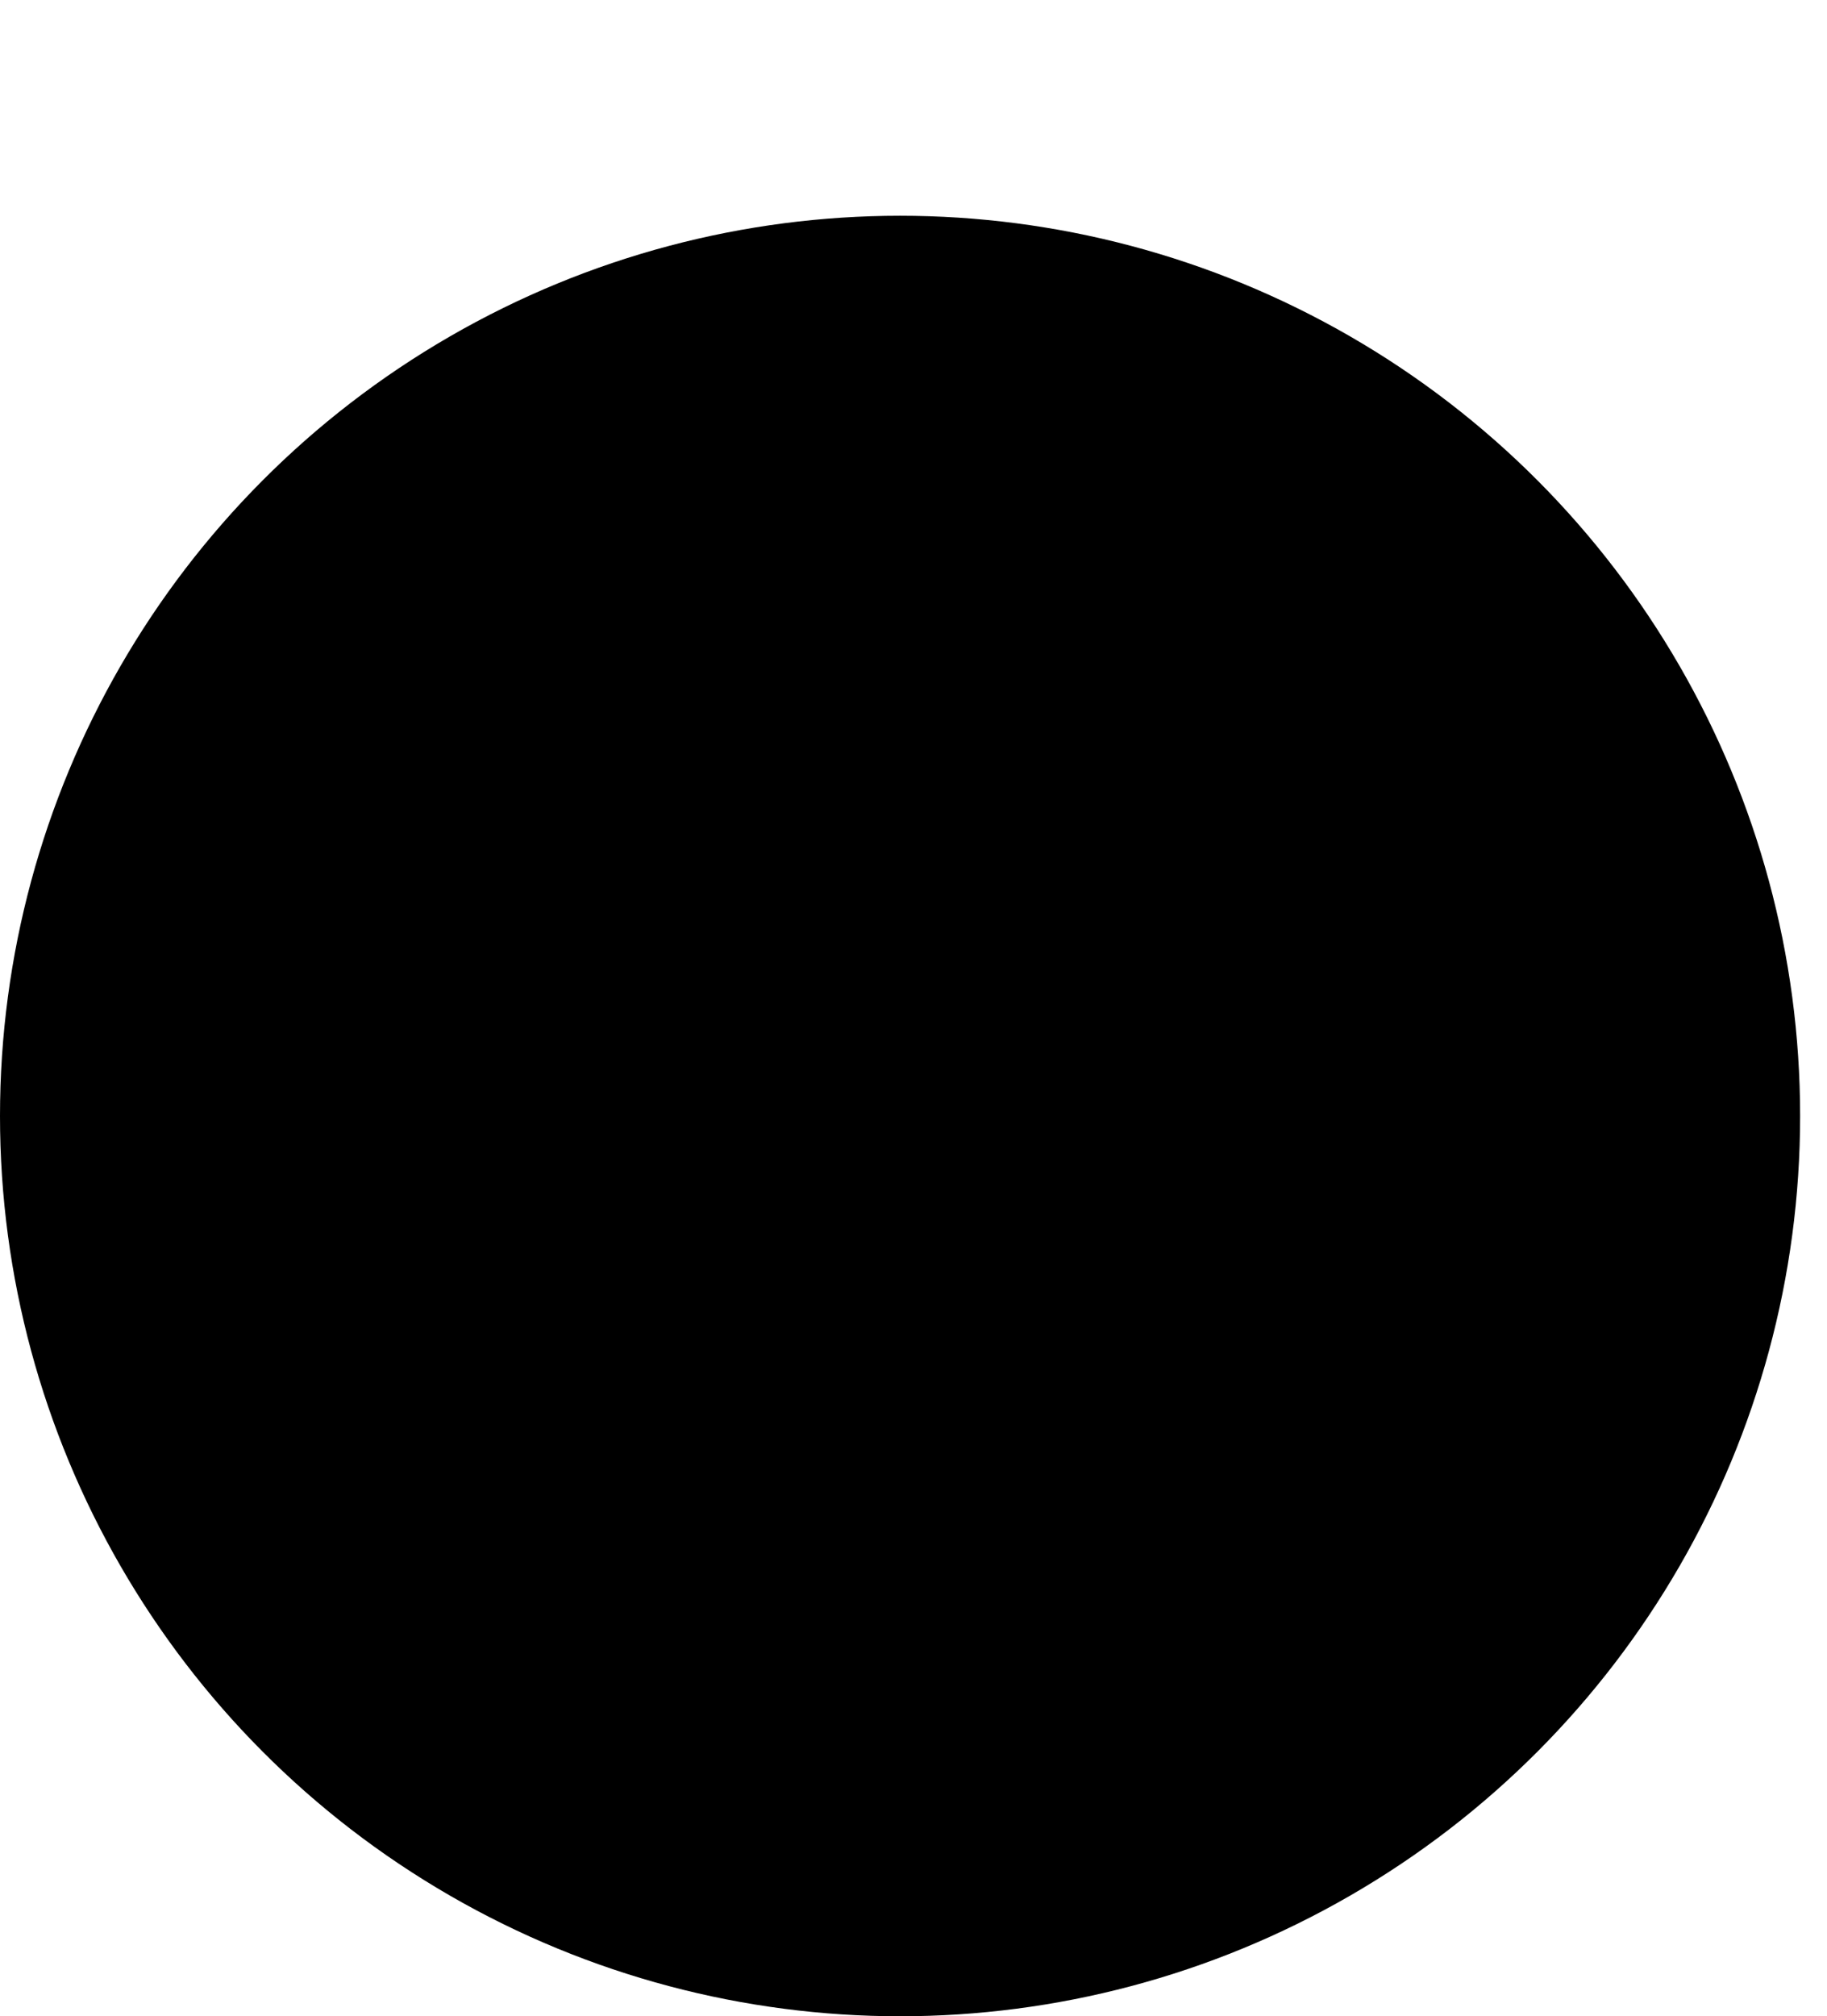 <svg id="Layer_1" data-name="Layer 1" xmlns="http://www.w3.org/2000/svg" viewBox="0 0 56.41 62.24"><g id="Layer_2" data-name="Layer 2"><g id="Layer_2-2" data-name="Layer 2-2"><circle class="cls-1" cx="27.79" cy="34.45" r="27.79"/><path d="M24.3 32.3a6.88 6.88 0 1 0-9.64-8.17 6.88 6.88 0 1 0 8 10L28 39.49l1 1 1.74 1.74 9.14 9.14-4.26 4.27 1.23 1.24.88-.88 1.6 1.61-.87.87 1.24 1.24 4.3-4.24 1.24 1.24L47 55zm-.88-2.87a3.91 3.91 0 0 1-2 .55 3.77 3.77 0 0 1-1-.14 3.87 3.87 0 1 1-4.76-2.7 3.64 3.64 0 0 1 2 0 4.21 4.21 0 0 1-.12-1 3.85 3.85 0 1 1 5.84 3.3z" transform="translate(-3.13 -5.39)"/><path d="M30.59 42.44l-1.73-1.73-13.93 13.9 1.75 1.74 1.23-1.23 4.27 4.26 1.24-1.24-.87-.87 1.6-1.6.87.87 1.24-1.24L22 51zm.19-3.67l1.74 1.75zm0 0l1.74 1.75zm16.47-15a6.88 6.88 0 1 0-9.64 8.17L31 38.59l1.79 1.7 6.53-6.53a6.88 6.88 0 1 0 8-10zm-2 10.53a3.84 3.84 0 0 1-3.85-3.83 4.21 4.21 0 0 1 .12-1 3.37 3.37 0 0 1-1 .15 3.8 3.8 0 0 1-2-.56 3.84 3.84 0 1 1 5.72-2.33 3.85 3.85 0 1 1 1 7.56zm-14.47 4.47l1.74 1.75zm0 0l1.74 1.75z" transform="translate(-3.13 -5.39)"/></g></g></svg>
